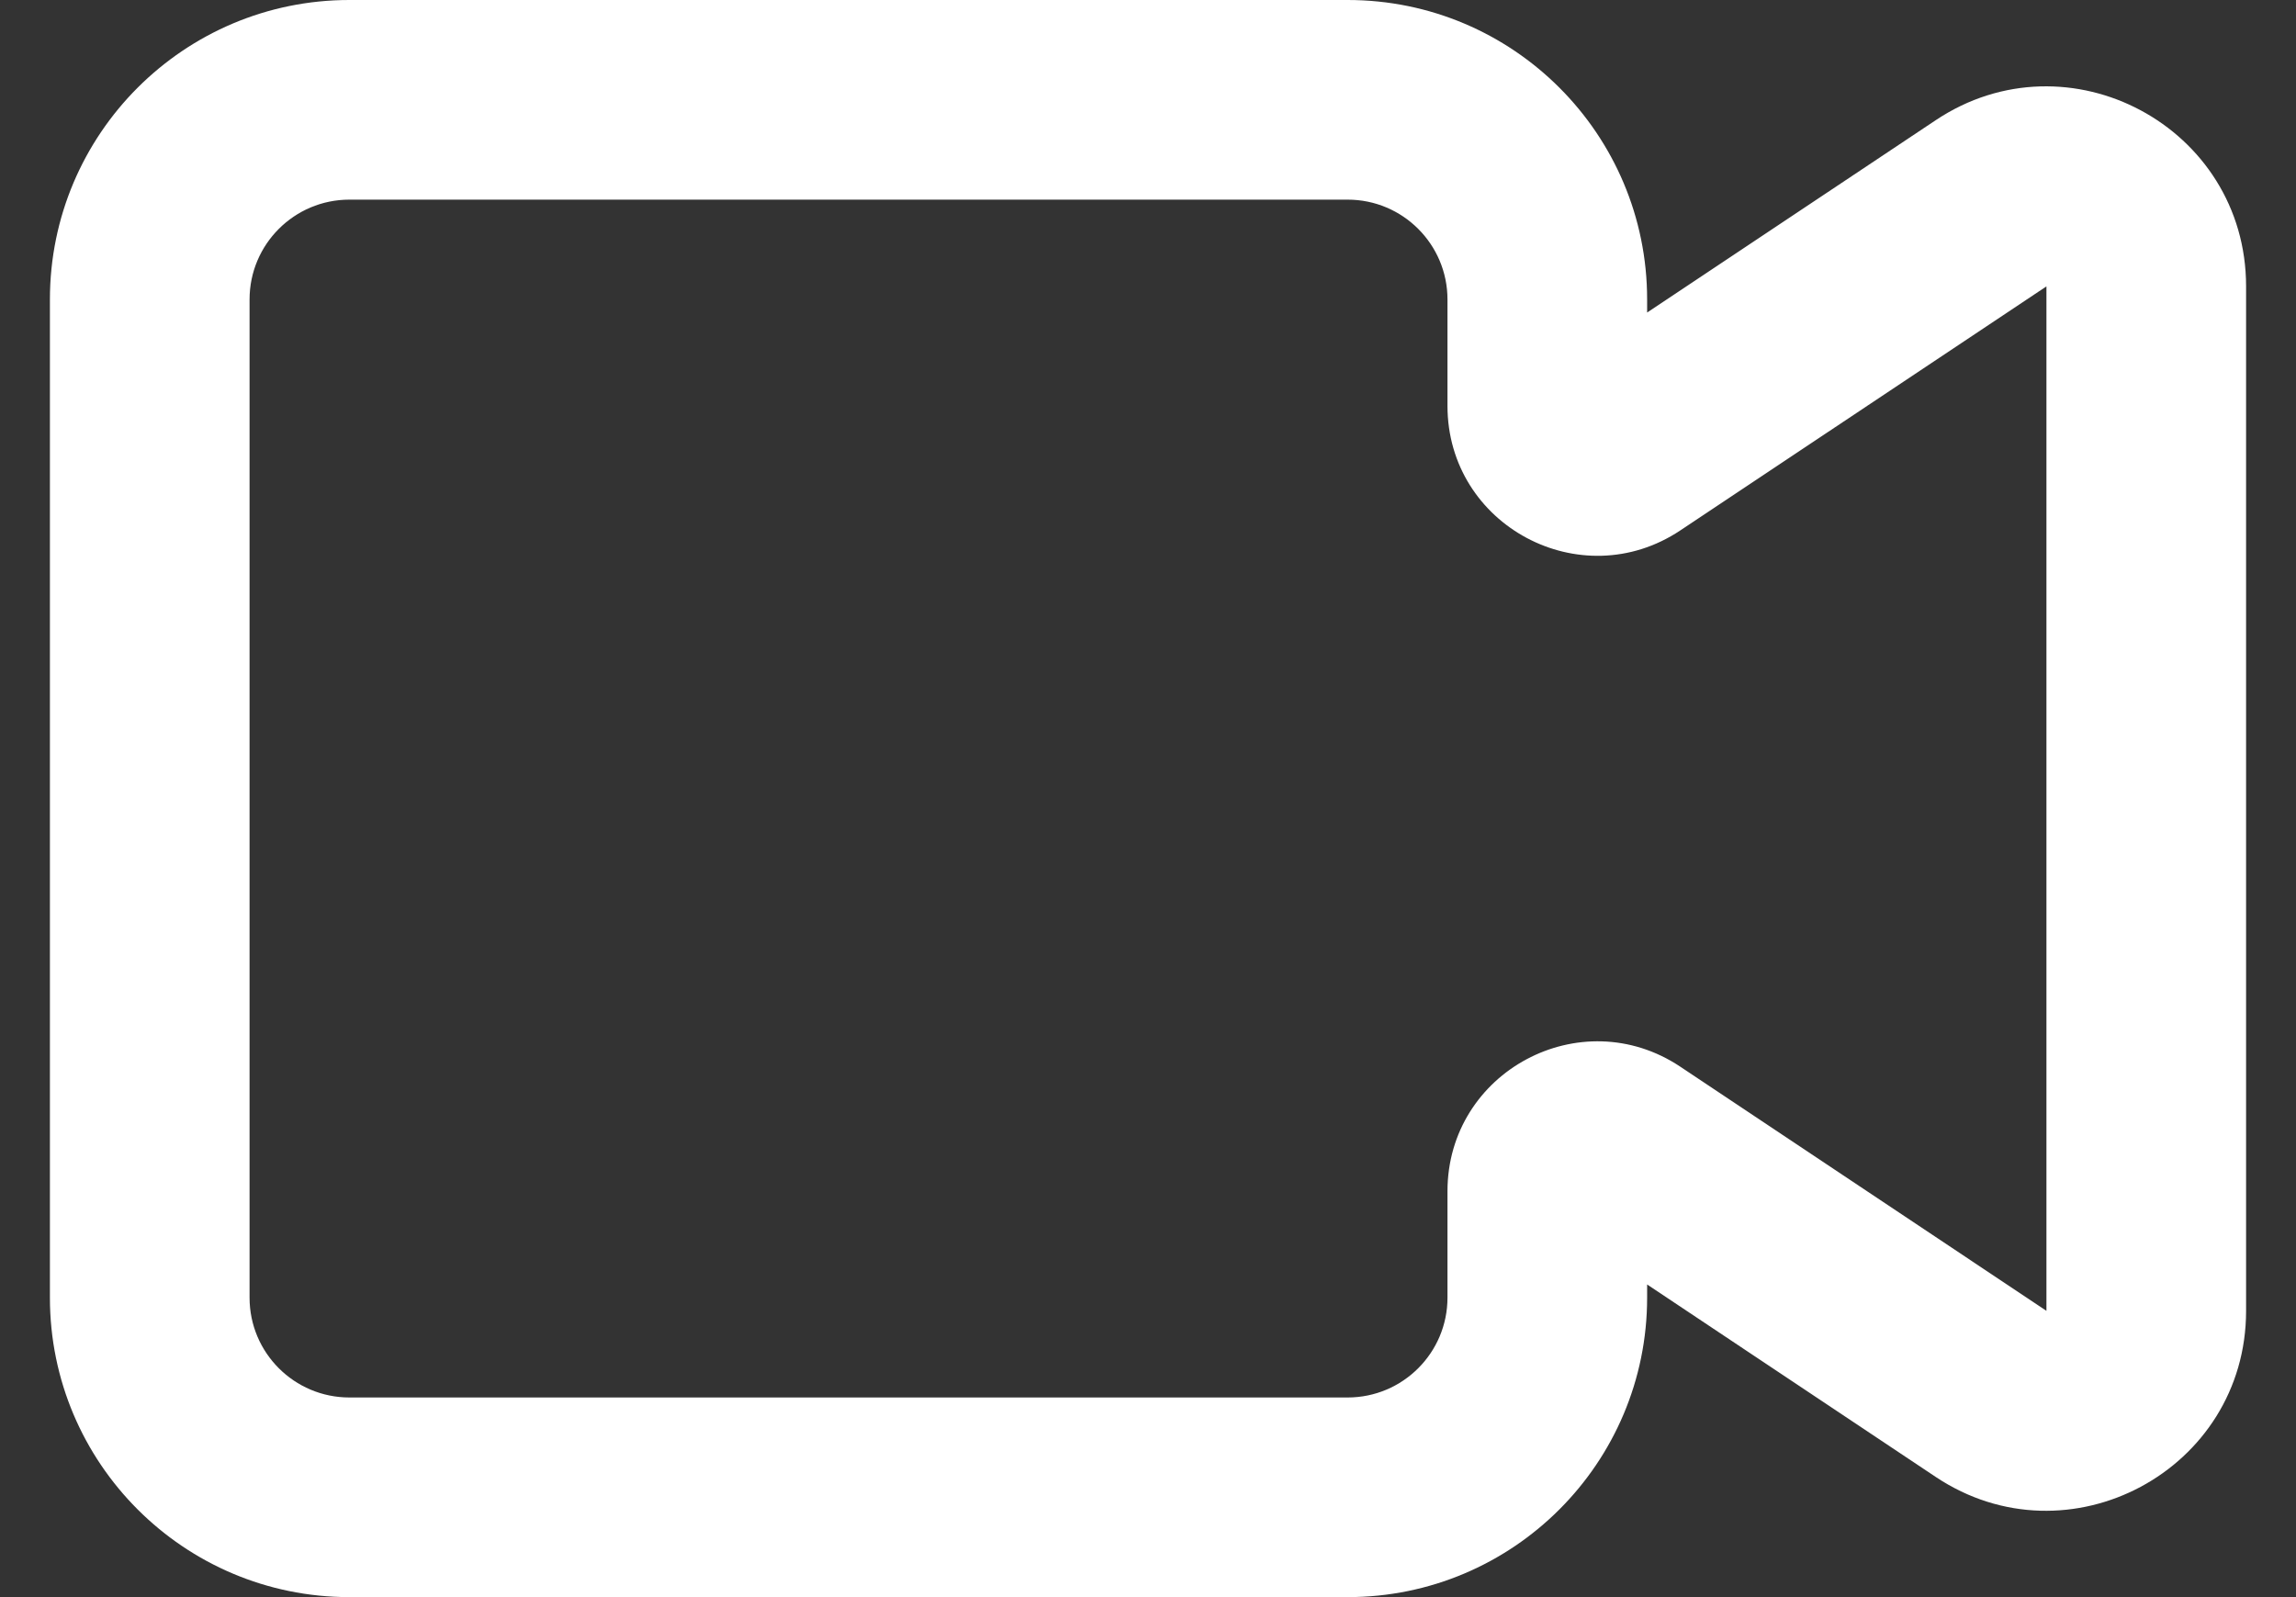 <svg width="23" height="16" viewBox="0 0 23 16" fill="none"
    xmlns="http://www.w3.org/2000/svg">
    <rect x="0" y="0" width="23" height="16" fill="#333333" stroke="none"/>
    <path fill-rule="evenodd" clip-rule="evenodd" d="M3.5 2C2.948 2 2.5 2.448 2.5 3V13C2.5 13.552 2.948 14 3.5 14H13.5C14.052 14 14.5 13.552 14.5 13V11.934C14.5 10.736 15.835 10.022 16.832 10.686L20.5 13.132V2.869L16.832 5.314C15.835 5.978 14.5 5.264 14.5 4.066V3C14.5 2.448 14.052 2 13.5 2H3.5ZM0.5 3C0.5 1.343 1.843 0 3.5 0H13.5C15.157 0 16.5 1.343 16.5 3V3.131L19.391 1.204C20.72 0.318 22.5 1.271 22.5 2.869V13.132C22.5 14.729 20.72 15.682 19.391 14.796L16.5 12.868V13C16.5 14.657 15.157 16 13.5 16H3.5C1.843 16 0.5 14.657 0.5 13V3Z" fill="white"/>
</svg>
